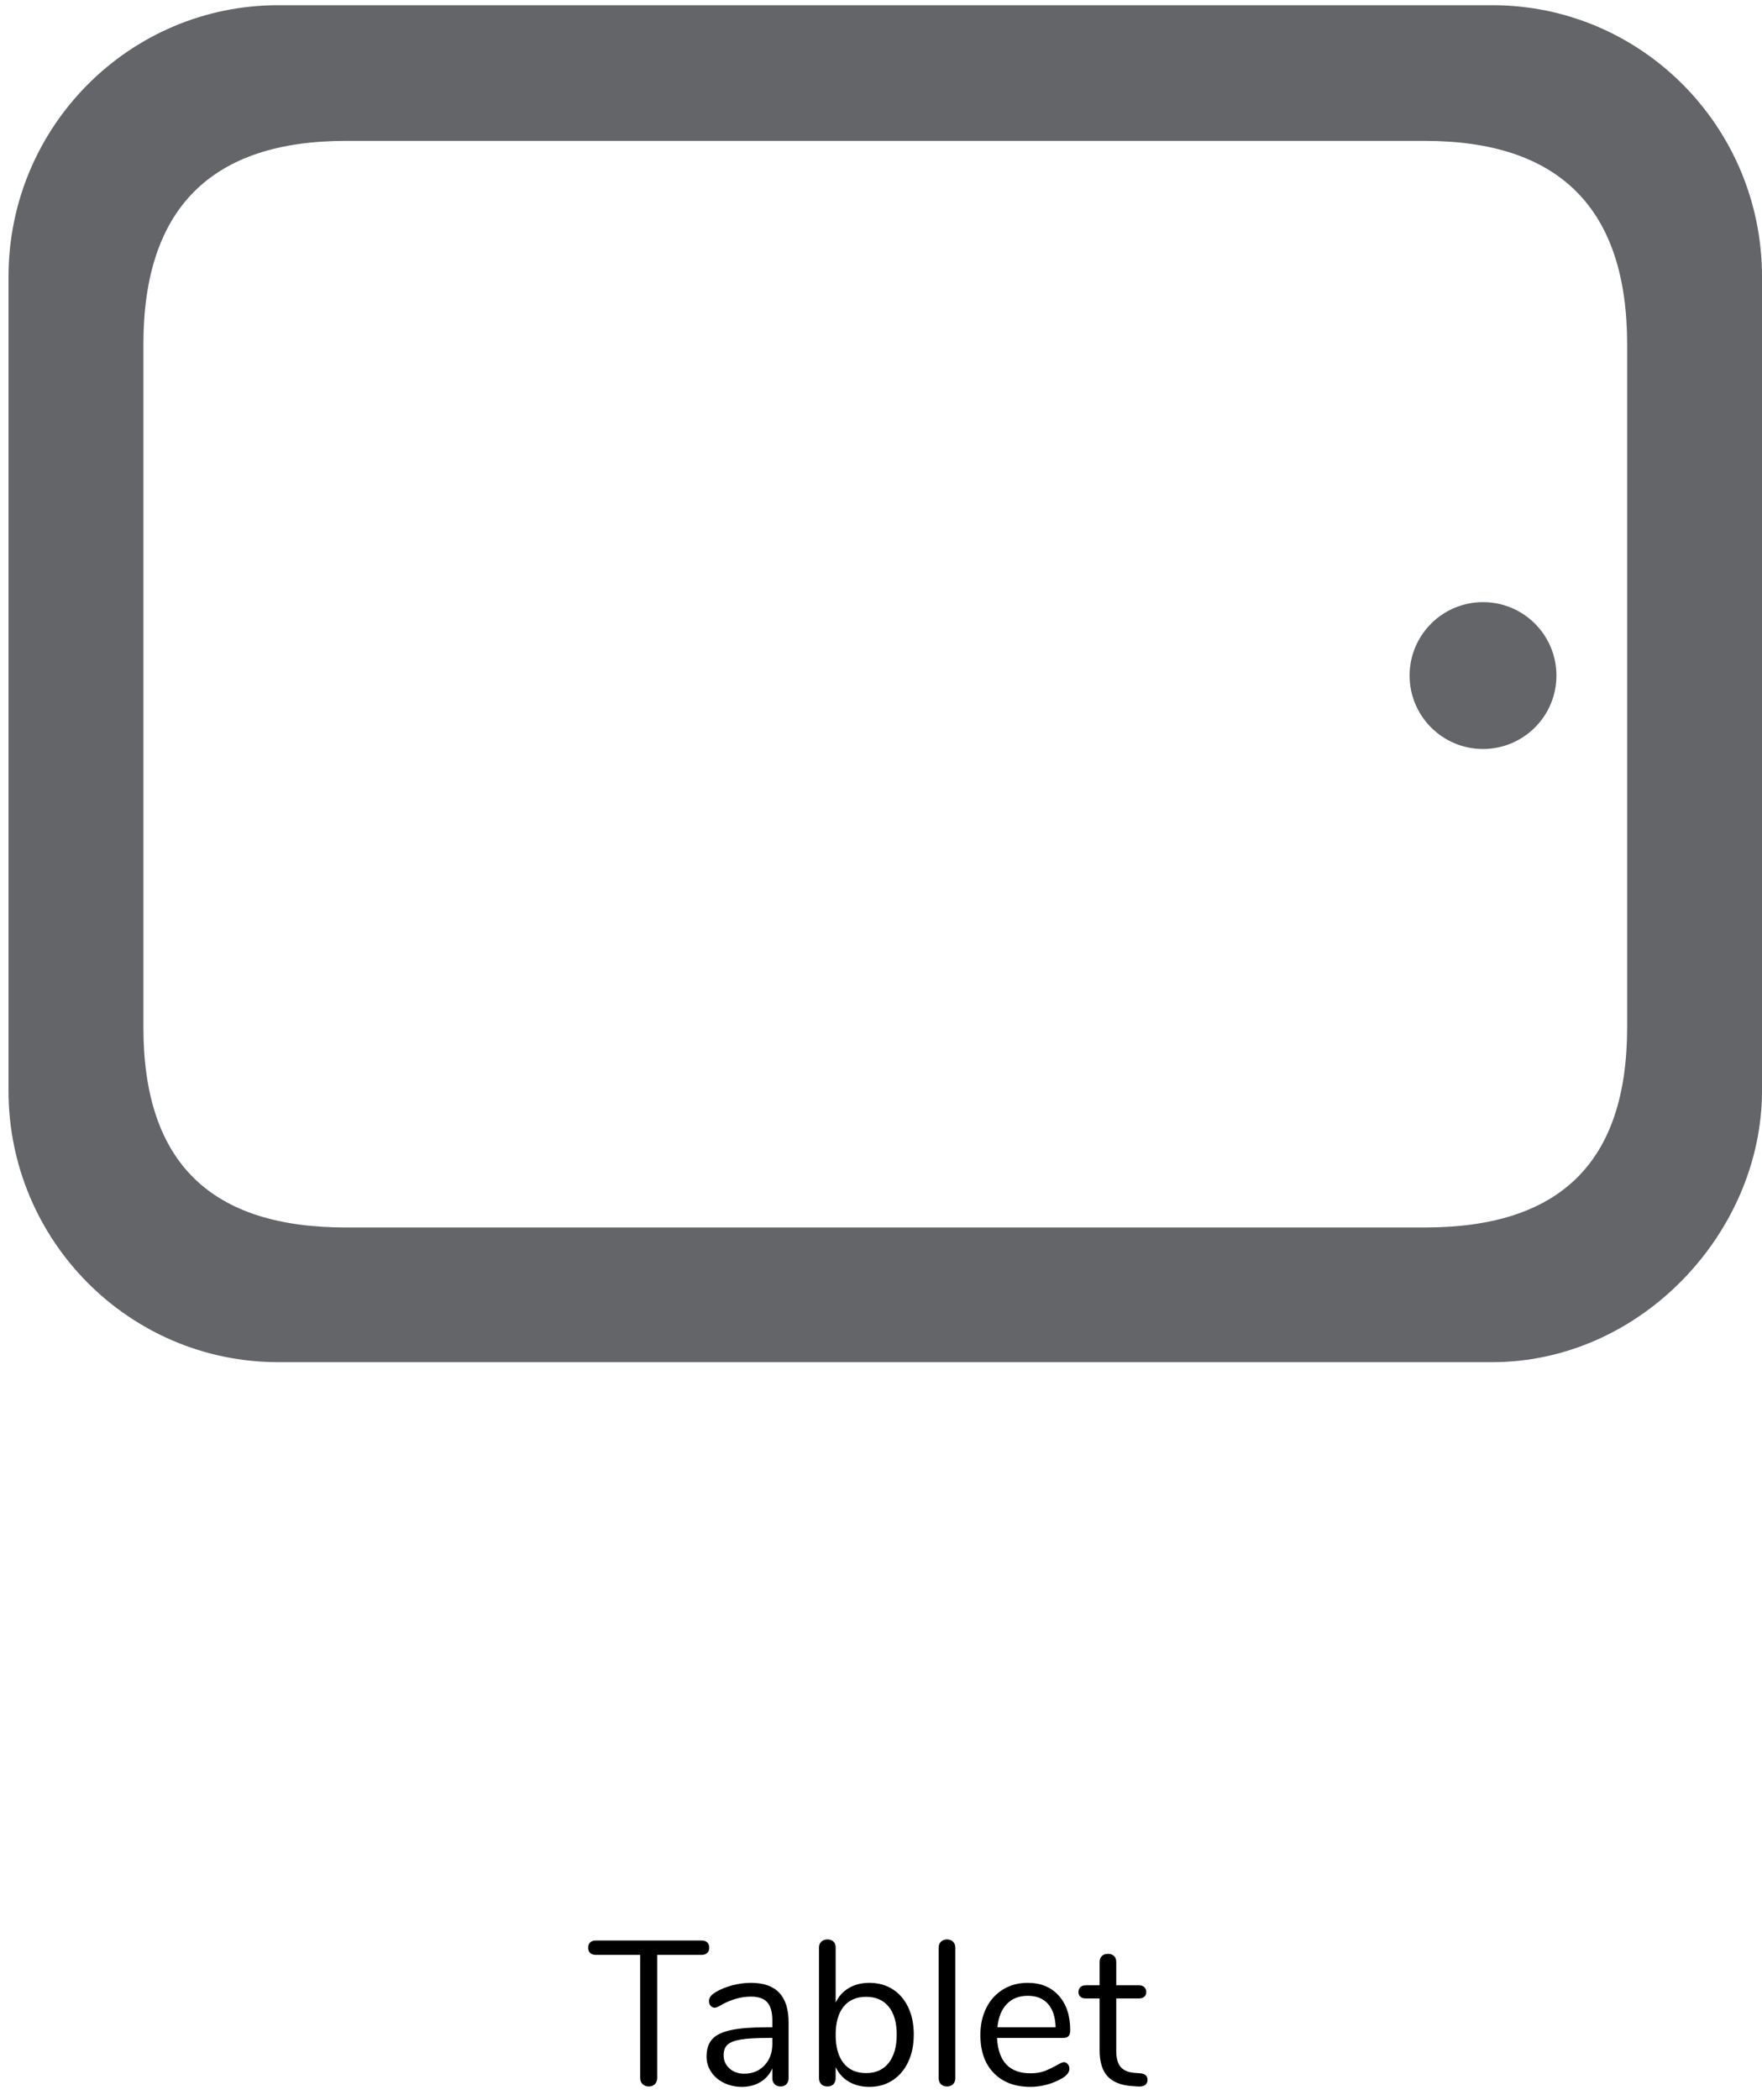 <?xml version="1.0" encoding="UTF-8" standalone="no"?>
<!DOCTYPE svg PUBLIC "-//W3C//DTD SVG 1.1//EN" "http://www.w3.org/Graphics/SVG/1.1/DTD/svg11.dtd">
<svg width="100%" height="100%" viewBox="0 0 120 143" version="1.1" xmlns="http://www.w3.org/2000/svg" xmlns:xlink="http://www.w3.org/1999/xlink" xml:space="preserve" xmlns:serif="http://www.serif.com/" style="fill-rule:evenodd;clip-rule:evenodd;stroke-linejoin:round;stroke-miterlimit:1.414;">
    <g transform="matrix(1,0,0,1,-355,-994)">
        <g transform="matrix(1,0,0,1,-6,-4)">
            <g id="Group-16" transform="matrix(1,0,0,1,361,997)">
                <g transform="matrix(1,0,0,1,40,143)">
                    <g id="Tablet">
                        <path d="M3.759,-0.091C3.652,-0.198 3.598,-0.341 3.598,-0.518L3.598,-8.89L0.588,-8.89C0.42,-8.89 0.289,-8.932 0.196,-9.016C0.103,-9.1 0.056,-9.221 0.056,-9.38C0.056,-9.539 0.103,-9.66 0.196,-9.744C0.289,-9.828 0.42,-9.87 0.588,-9.87L7.77,-9.87C7.938,-9.87 8.069,-9.828 8.162,-9.744C8.255,-9.66 8.302,-9.539 8.302,-9.38C8.302,-9.221 8.255,-9.1 8.162,-9.016C8.069,-8.932 7.938,-8.89 7.77,-8.89L4.76,-8.89L4.76,-0.518C4.76,-0.341 4.709,-0.198 4.606,-0.091C4.503,0.016 4.363,0.07 4.186,0.07C4.009,0.07 3.866,0.016 3.759,-0.091Z" style="fill-rule:nonzero;"/>
                        <path d="M13.706,-4.298L13.706,-0.49C13.706,-0.322 13.657,-0.187 13.559,-0.084C13.461,0.019 13.328,0.07 13.16,0.07C12.992,0.07 12.857,0.019 12.754,-0.084C12.651,-0.187 12.6,-0.322 12.6,-0.49L12.6,-1.162C12.423,-0.761 12.152,-0.45 11.788,-0.231C11.424,-0.012 11.004,0.098 10.528,0.098C10.089,0.098 9.686,0.009 9.317,-0.168C8.948,-0.345 8.657,-0.593 8.442,-0.91C8.227,-1.227 8.12,-1.577 8.12,-1.96C8.12,-2.473 8.251,-2.872 8.512,-3.157C8.773,-3.442 9.203,-3.647 9.8,-3.773C10.397,-3.899 11.228,-3.962 12.292,-3.962L12.6,-3.962L12.6,-4.424C12.6,-4.984 12.486,-5.395 12.257,-5.656C12.028,-5.917 11.657,-6.048 11.144,-6.048C10.509,-6.048 9.865,-5.875 9.212,-5.53C8.96,-5.371 8.783,-5.292 8.68,-5.292C8.568,-5.292 8.475,-5.334 8.4,-5.418C8.325,-5.502 8.288,-5.609 8.288,-5.74C8.288,-5.871 8.328,-5.985 8.407,-6.083C8.486,-6.181 8.615,-6.281 8.792,-6.384C9.119,-6.571 9.49,-6.718 9.905,-6.825C10.32,-6.932 10.733,-6.986 11.144,-6.986C12.852,-6.986 13.706,-6.09 13.706,-4.298ZM12.061,-1.365C12.42,-1.743 12.6,-2.231 12.6,-2.828L12.6,-3.234L12.348,-3.234C11.527,-3.234 10.901,-3.199 10.472,-3.129C10.043,-3.059 9.737,-2.942 9.555,-2.779C9.373,-2.616 9.282,-2.375 9.282,-2.058C9.282,-1.694 9.415,-1.393 9.681,-1.155C9.947,-0.917 10.281,-0.798 10.682,-0.798C11.242,-0.798 11.702,-0.987 12.061,-1.365Z" style="fill-rule:nonzero;"/>
                        <path d="M20.79,-6.552C21.247,-6.263 21.602,-5.852 21.854,-5.32C22.106,-4.788 22.232,-4.172 22.232,-3.472C22.232,-2.763 22.106,-2.14 21.854,-1.603C21.602,-1.066 21.247,-0.649 20.79,-0.35C20.333,-0.051 19.805,0.098 19.208,0.098C18.676,0.098 18.212,-0.019 17.815,-0.252C17.418,-0.485 17.117,-0.817 16.912,-1.246L16.912,-0.49C16.912,-0.322 16.863,-0.187 16.765,-0.084C16.667,0.019 16.529,0.07 16.352,0.07C16.175,0.07 16.035,0.019 15.932,-0.084C15.829,-0.187 15.778,-0.322 15.778,-0.49L15.778,-9.394C15.778,-9.553 15.829,-9.683 15.932,-9.786C16.035,-9.889 16.175,-9.94 16.352,-9.94C16.529,-9.94 16.667,-9.891 16.765,-9.793C16.863,-9.695 16.912,-9.562 16.912,-9.394L16.912,-5.642C17.117,-6.071 17.418,-6.403 17.815,-6.636C18.212,-6.869 18.676,-6.986 19.208,-6.986C19.805,-6.986 20.333,-6.841 20.79,-6.552ZM20.524,-1.533C20.888,-1.995 21.07,-2.641 21.07,-3.472C21.07,-4.284 20.888,-4.914 20.524,-5.362C20.16,-5.81 19.647,-6.034 18.984,-6.034C18.321,-6.034 17.81,-5.81 17.451,-5.362C17.092,-4.914 16.912,-4.275 16.912,-3.444C16.912,-2.613 17.092,-1.972 17.451,-1.519C17.81,-1.066 18.321,-0.84 18.984,-0.84C19.647,-0.84 20.16,-1.071 20.524,-1.533Z" style="fill-rule:nonzero;"/>
                        <path d="M24.087,-0.077C23.98,-0.175 23.926,-0.313 23.926,-0.49L23.926,-9.38C23.926,-9.557 23.98,-9.695 24.087,-9.793C24.194,-9.891 24.332,-9.94 24.5,-9.94C24.659,-9.94 24.792,-9.891 24.899,-9.793C25.006,-9.695 25.06,-9.557 25.06,-9.38L25.06,-0.49C25.06,-0.313 25.006,-0.175 24.899,-0.077C24.792,0.021 24.659,0.07 24.5,0.07C24.332,0.07 24.194,0.021 24.087,-0.077Z" style="fill-rule:nonzero;"/>
                        <path d="M32.718,-1.456C32.793,-1.372 32.83,-1.265 32.83,-1.134C32.83,-0.901 32.667,-0.686 32.34,-0.49C32.004,-0.294 31.649,-0.147 31.276,-0.049C30.903,0.049 30.539,0.098 30.184,0.098C29.129,0.098 28.296,-0.215 27.685,-0.84C27.074,-1.465 26.768,-2.329 26.768,-3.43C26.768,-4.13 26.903,-4.748 27.174,-5.285C27.445,-5.822 27.825,-6.239 28.315,-6.538C28.805,-6.837 29.363,-6.986 29.988,-6.986C30.875,-6.986 31.579,-6.697 32.102,-6.118C32.625,-5.539 32.886,-4.755 32.886,-3.766C32.886,-3.579 32.849,-3.444 32.774,-3.36C32.699,-3.276 32.578,-3.234 32.41,-3.234L27.902,-3.234C27.986,-1.629 28.747,-0.826 30.184,-0.826C30.548,-0.826 30.861,-0.875 31.122,-0.973C31.383,-1.071 31.663,-1.204 31.962,-1.372C32.205,-1.512 32.368,-1.582 32.452,-1.582C32.555,-1.582 32.643,-1.54 32.718,-1.456ZM28.567,-5.544C28.208,-5.171 27.995,-4.643 27.93,-3.962L31.892,-3.962C31.873,-4.653 31.701,-5.182 31.374,-5.551C31.047,-5.92 30.59,-6.104 30.002,-6.104C29.405,-6.104 28.926,-5.917 28.567,-5.544Z" style="fill-rule:nonzero;"/>
                        <path d="M38.15,-0.378C38.15,-0.219 38.092,-0.1 37.975,-0.021C37.858,0.058 37.683,0.089 37.45,0.07L37.072,0.042C36.325,-0.014 35.775,-0.238 35.42,-0.63C35.065,-1.022 34.888,-1.615 34.888,-2.408L34.888,-5.922L33.95,-5.922C33.791,-5.922 33.668,-5.962 33.579,-6.041C33.49,-6.12 33.446,-6.225 33.446,-6.356C33.446,-6.496 33.49,-6.608 33.579,-6.692C33.668,-6.776 33.791,-6.818 33.95,-6.818L34.888,-6.818L34.888,-8.4C34.888,-8.577 34.939,-8.715 35.042,-8.813C35.145,-8.911 35.285,-8.96 35.462,-8.96C35.63,-8.96 35.765,-8.911 35.868,-8.813C35.971,-8.715 36.022,-8.577 36.022,-8.4L36.022,-6.818L37.576,-6.818C37.725,-6.818 37.844,-6.776 37.933,-6.692C38.022,-6.608 38.066,-6.496 38.066,-6.356C38.066,-6.225 38.022,-6.12 37.933,-6.041C37.844,-5.962 37.725,-5.922 37.576,-5.922L36.022,-5.922L36.022,-2.352C36.022,-1.839 36.127,-1.468 36.337,-1.239C36.547,-1.01 36.862,-0.882 37.282,-0.854L37.66,-0.826C37.987,-0.798 38.15,-0.649 38.15,-0.378Z" style="fill-rule:nonzero;"/>
                    </g>
                </g>
                <g id="Group-14">
                    <g id="Combined-Shape" transform="matrix(-1,-7.65714e-16,7.65714e-16,-1,120,93.752)">
                        <path d="M101.046,0C111.192,0 119.42,8.277 119.42,18.482L119.42,73.916C119.42,84.125 111.192,92.398 101.046,92.398L18.371,92.398C8.225,92.398 0,84.125 0,73.916L0,18.482C0,8.855 8.229,0 18.371,0L101.046,0ZM110.234,69.299L110.234,22.811C110.234,13.572 105.639,9.171 96.45,9.171L22.968,9.171C13.775,9.171 9.184,13.572 9.184,22.811L9.184,69.299C9.184,78.538 13.775,83.159 22.968,83.159L96.45,83.159C105.639,83.159 110.234,78.538 110.234,69.299Z" style="fill:rgb(99,101,105);"/>
                    </g>
                    <g id="Oval" transform="matrix(-3.82857e-16,1,-1,-3.82857e-16,148,-54)">
                        <circle cx="101" cy="47" r="5" style="fill:rgb(99,101,105);"/>
                    </g>
                </g>
            </g>
        </g>
    </g>
</svg>
